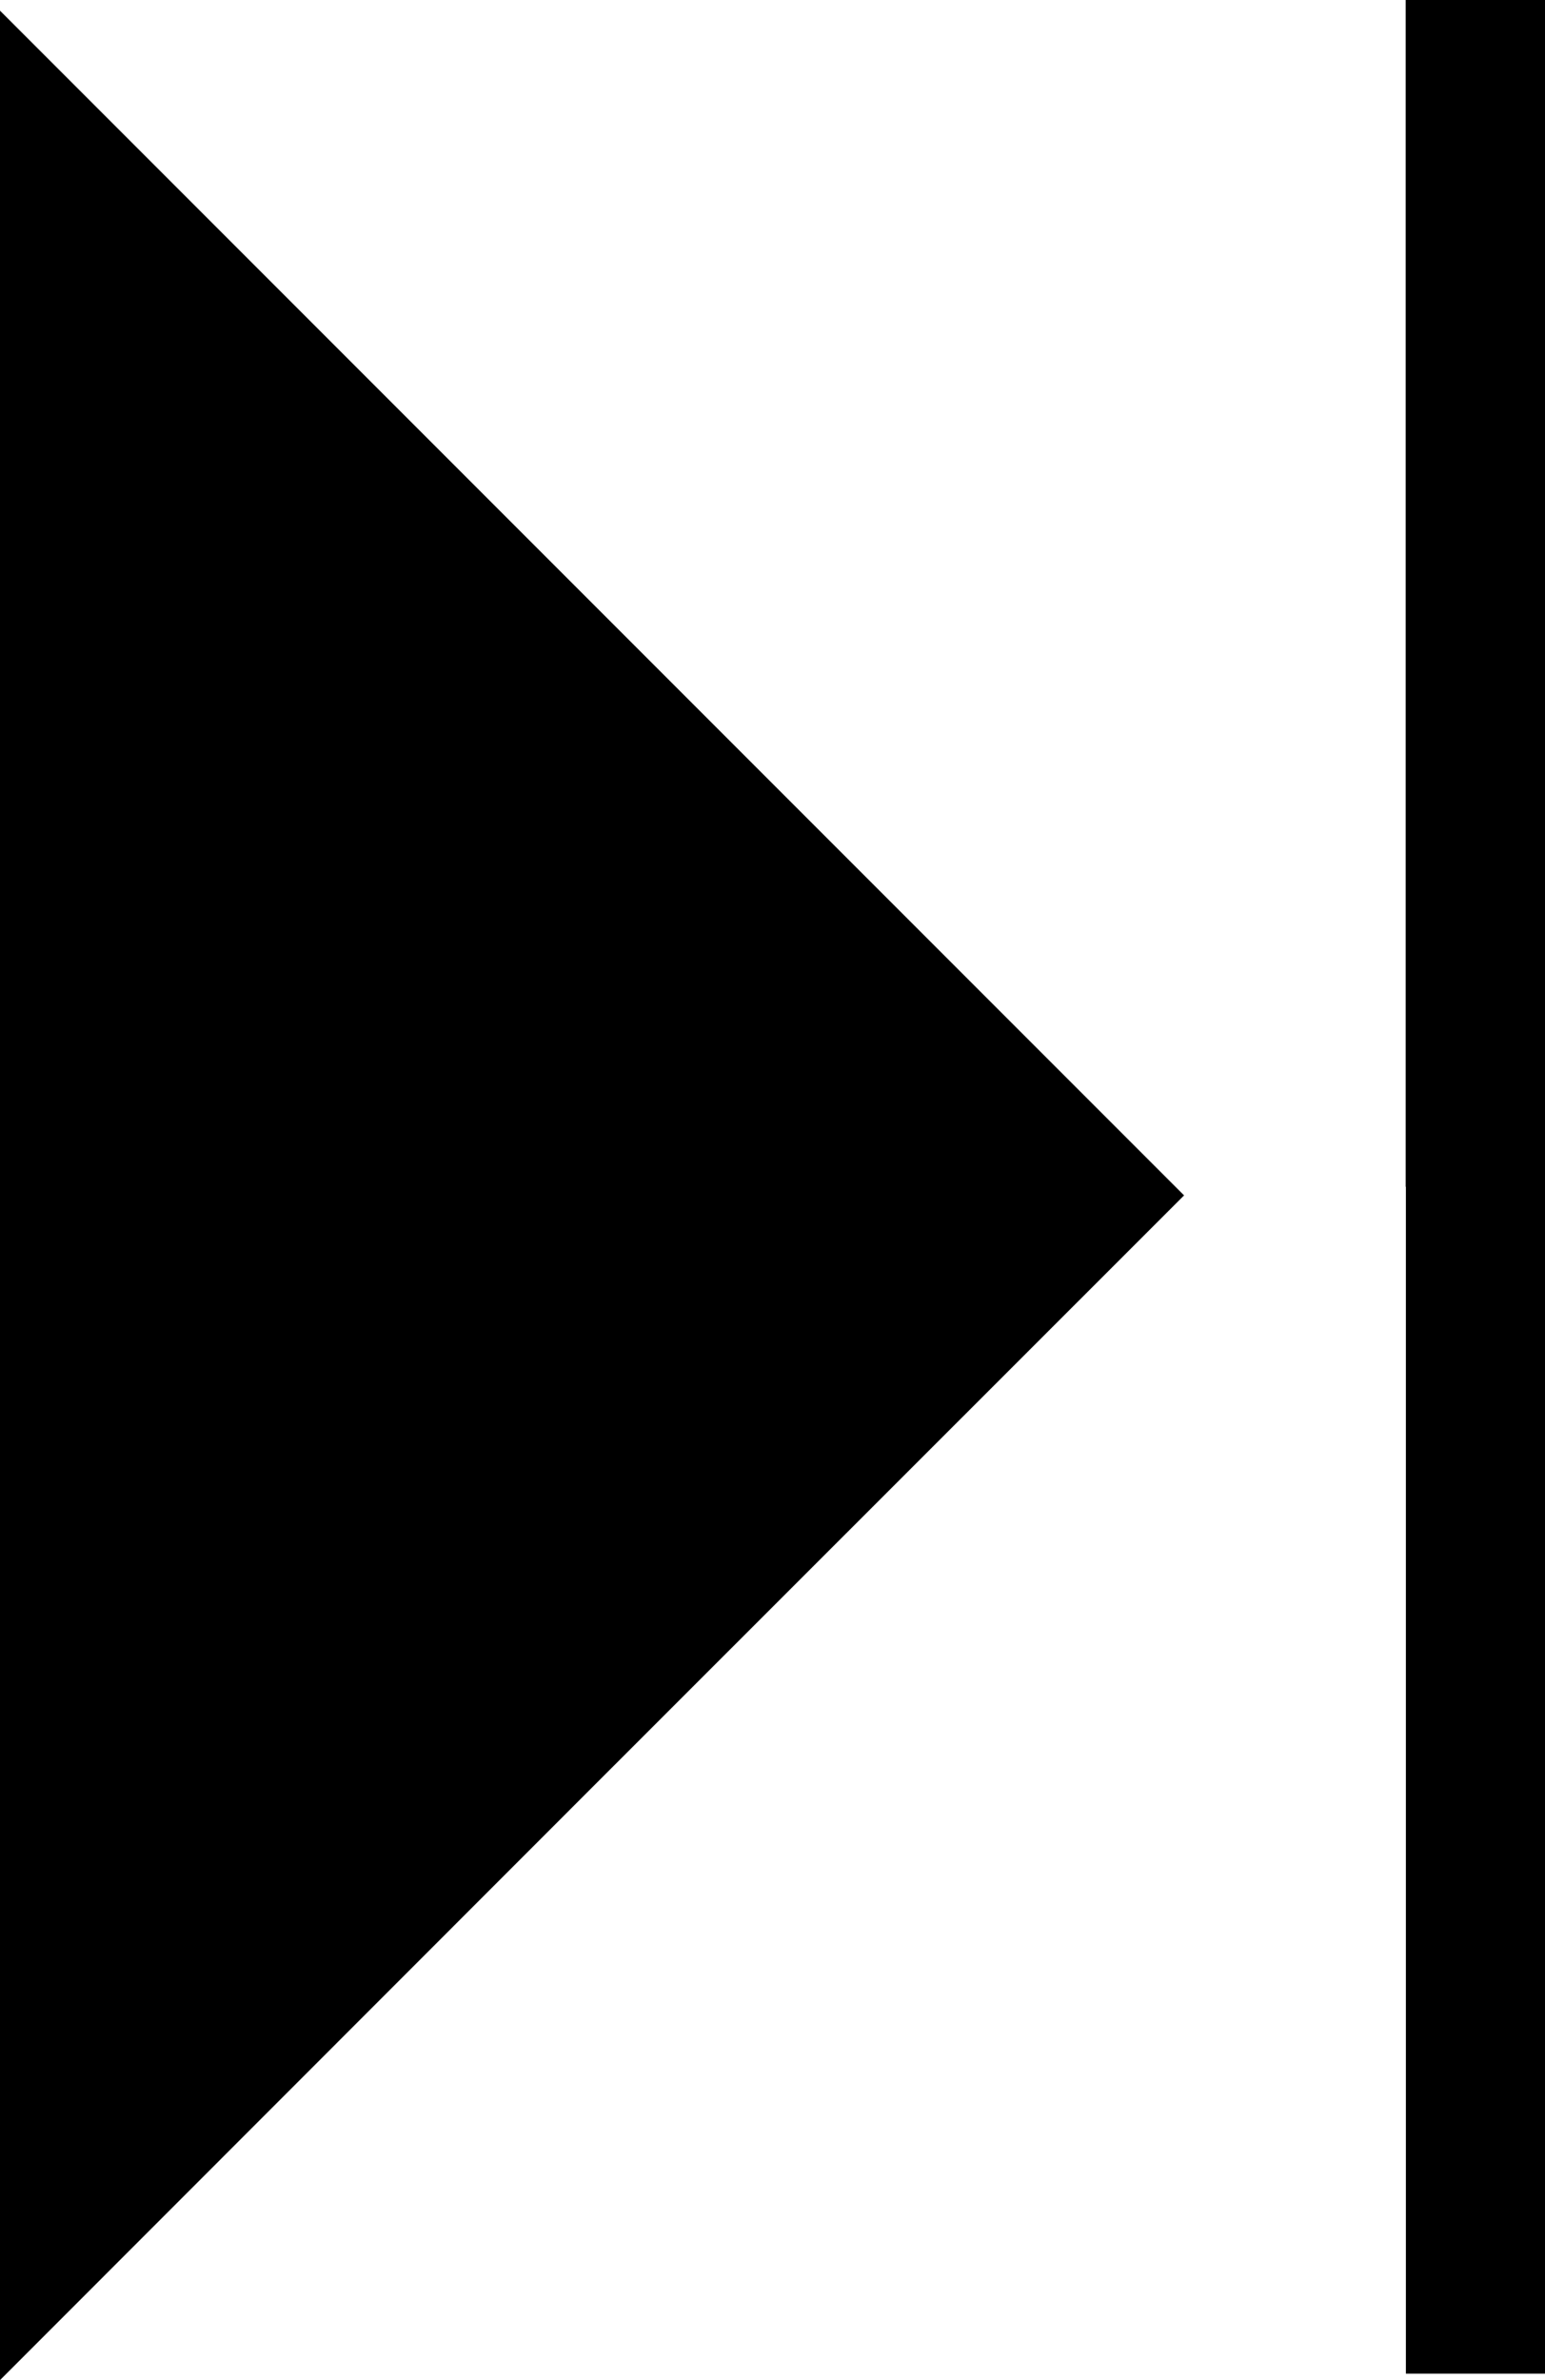 <?xml version="1.0" encoding="UTF-8" standalone="no"?>
<!-- Created with Inkscape (http://www.inkscape.org/) -->

<svg
   xmlns:dc="http://purl.org/dc/elements/1.1/"
   xmlns:cc="http://creativecommons.org/ns#"
   xmlns:rdf="http://www.w3.org/1999/02/22-rdf-syntax-ns#"
   xmlns:svg="http://www.w3.org/2000/svg"
   xmlns="http://www.w3.org/2000/svg"
   xmlns:sodipodi="http://sodipodi.sourceforge.net/DTD/sodipodi-0.dtd"
   xmlns:inkscape="http://www.inkscape.org/namespaces/inkscape"
   id="svg3497"
   version="1.1"
   inkscape:version="0.91 r13725"
   width="7.397"
   height="11.389"
   viewBox="0 0 7.397 11.389"
   sodipodi:docname="arrowStepRight.svg">
  <defs
     id="defs3501" />
  <sodipodi:namedview
     pagecolor="#ffffff"
     bordercolor="#666666"
     borderopacity="1"
     objecttolerance="10"
     gridtolerance="10"
     guidetolerance="10"
     inkscape:pageopacity="0"
     inkscape:pageshadow="2"
     inkscape:window-width="1920"
     inkscape:window-height="1017"
     id="namedview3499"
     showgrid="false"
     fit-margin-top="0"
     fit-margin-left="0"
     fit-margin-right="0"
     fit-margin-bottom="0"
     inkscape:zoom="0.834386"
     inkscape:cx="220.98045"
     inkscape:cy="308.14196"
     inkscape:window-x="-8"
     inkscape:window-y="-8"
     inkscape:window-maximized="1"
     inkscape:current-layer="svg3497" />
  <path
     style="fill:#000000"
     d="M 0,5.72 0,0.051 2.834,2.885 5.669,5.72 2.834,8.554 0,11.389 0,5.72 Z M 6.73,5.679 6.73,0 7.064,0 7.397,0 l 0,5.679 0,5.679 -0.333,0 -0.333,0 0,-5.679 z"
     id="path3507"
     inkscape:connector-curvature="0" />
</svg>
